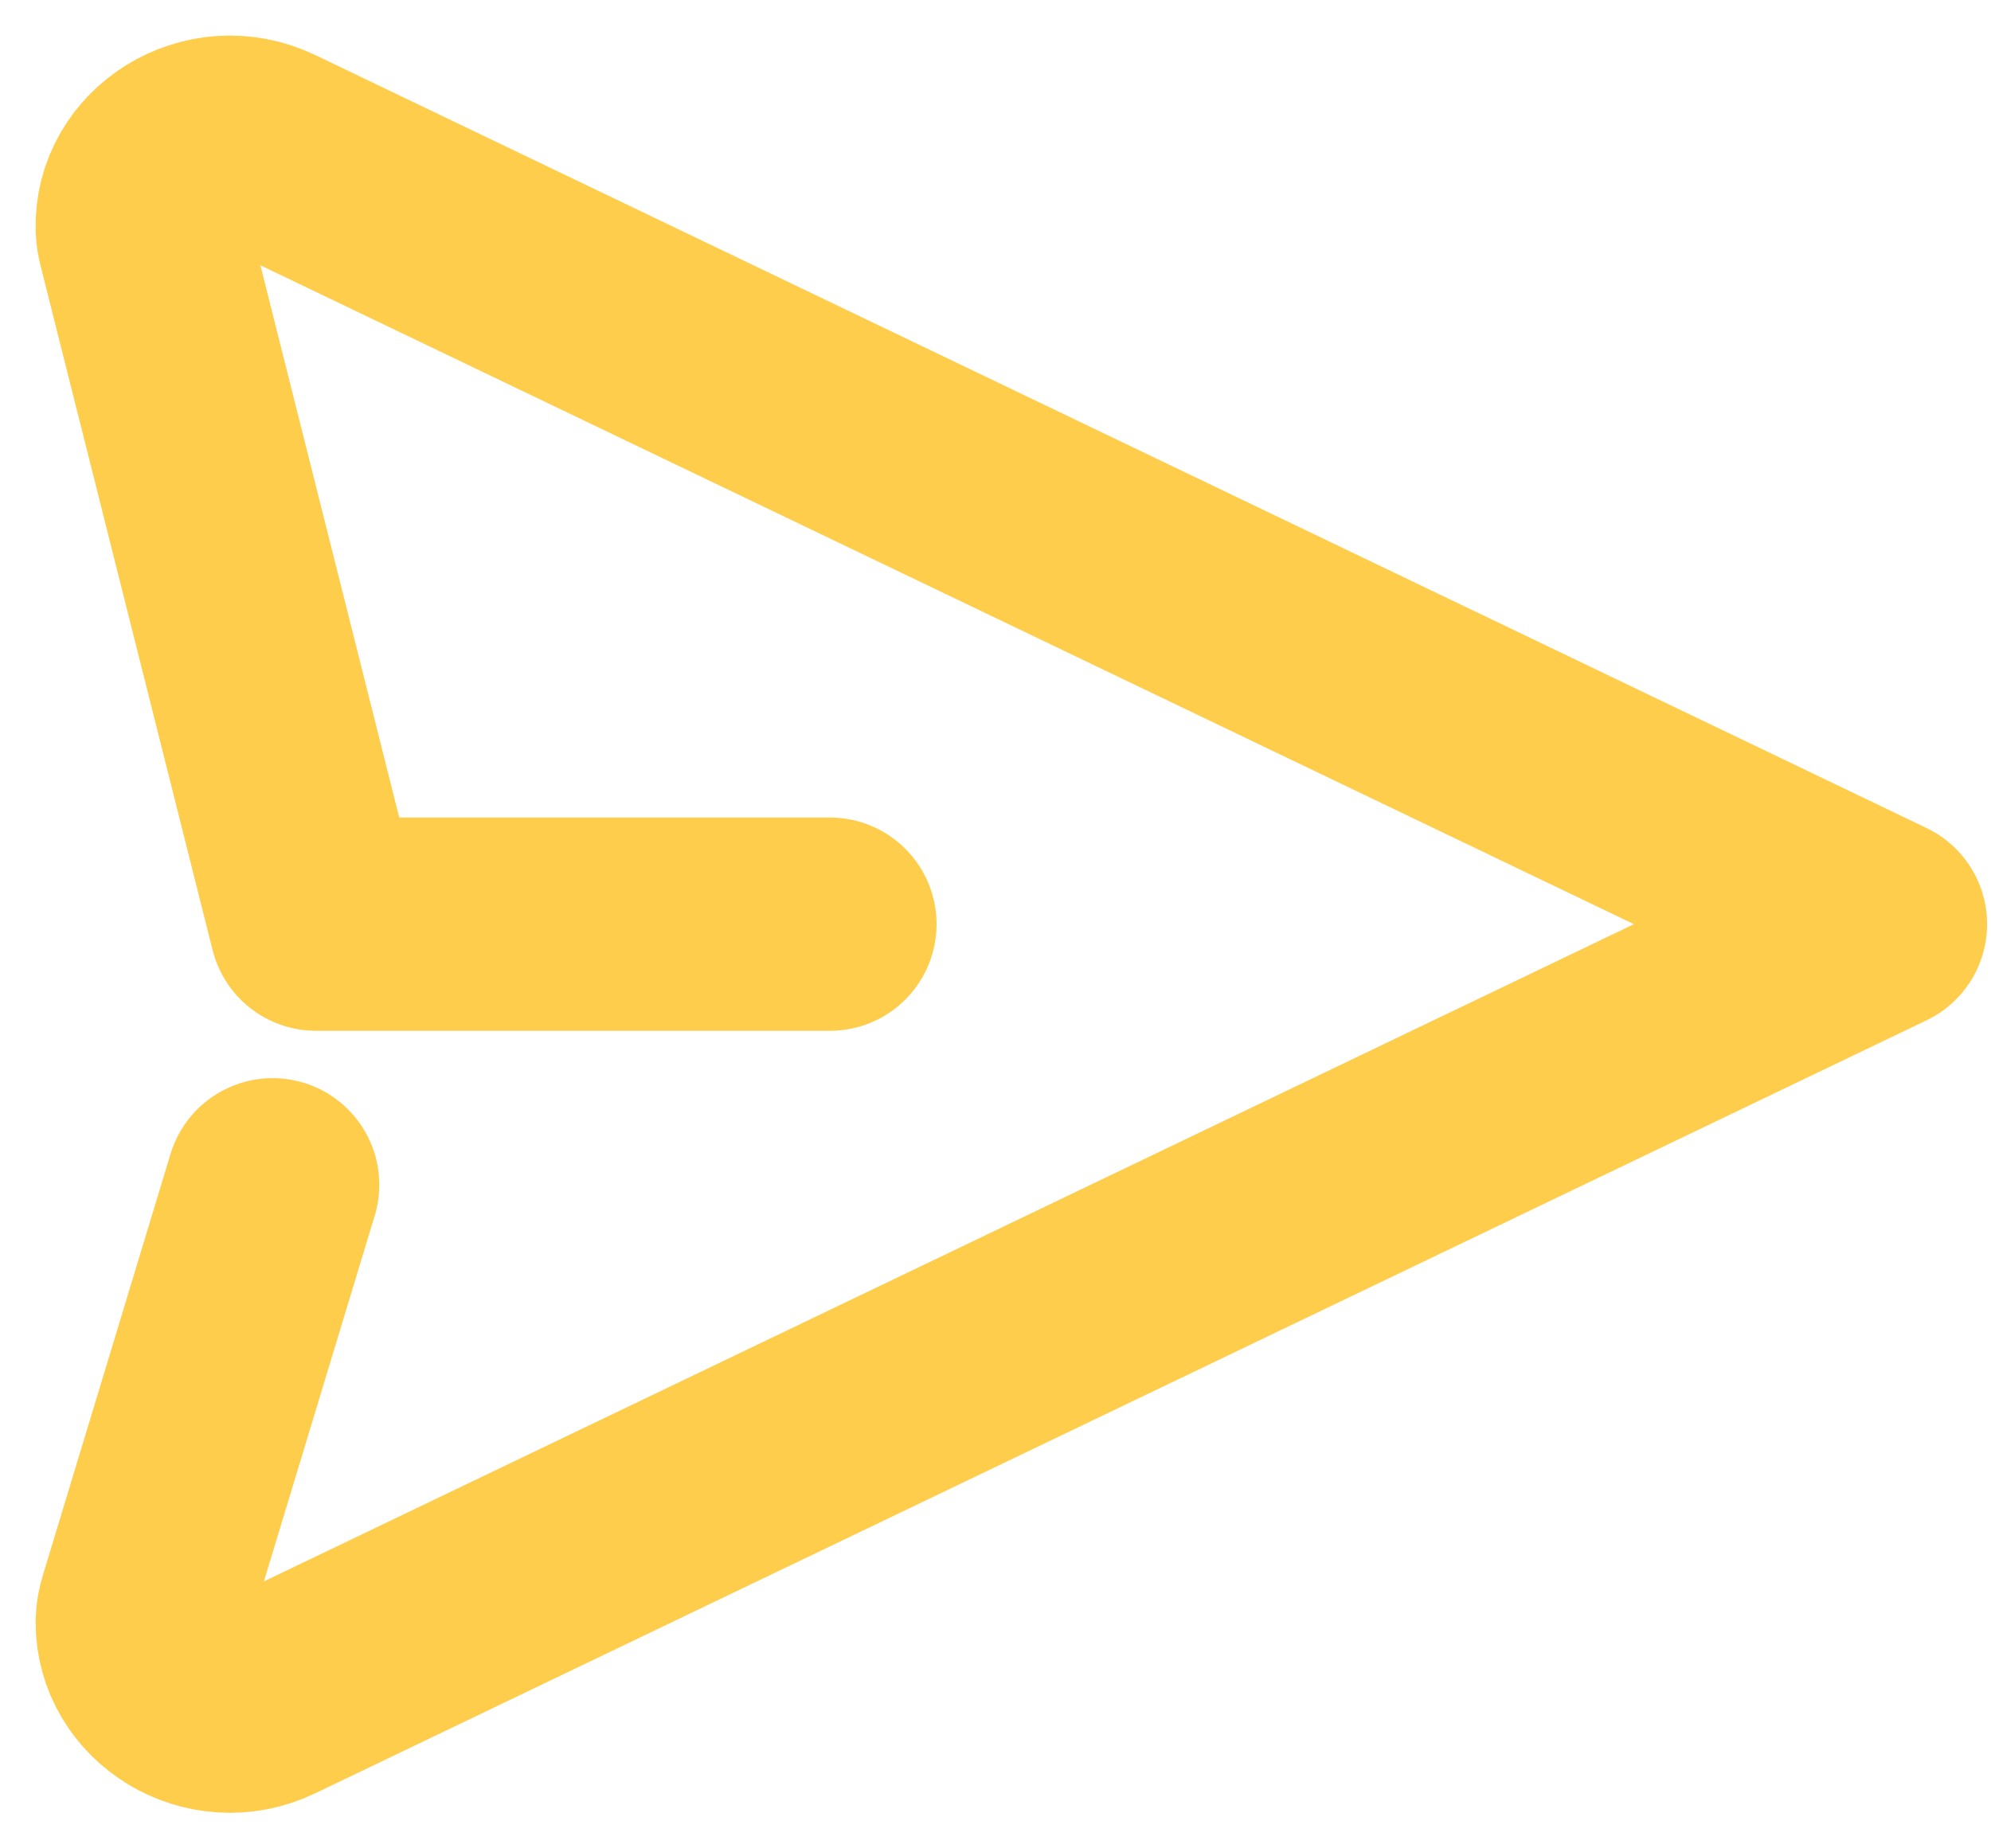 <svg width="28" height="26" viewBox="0 0 28 26" fill="none" xmlns="http://www.w3.org/2000/svg">
<path d="M11.671 13H4.445L2.029 3.387C2.013 3.331 2.004 3.274 2.001 3.216C1.974 2.335 2.944 1.724 3.785 2.127L26.445 13L3.785 23.873C2.954 24.273 1.996 23.678 2.001 22.813C2.003 22.736 2.017 22.659 2.041 22.586L3.834 16.666" stroke="#FFB800" stroke-opacity="0.7" stroke-width="3" stroke-linecap="round" stroke-linejoin="round"/>
</svg>

